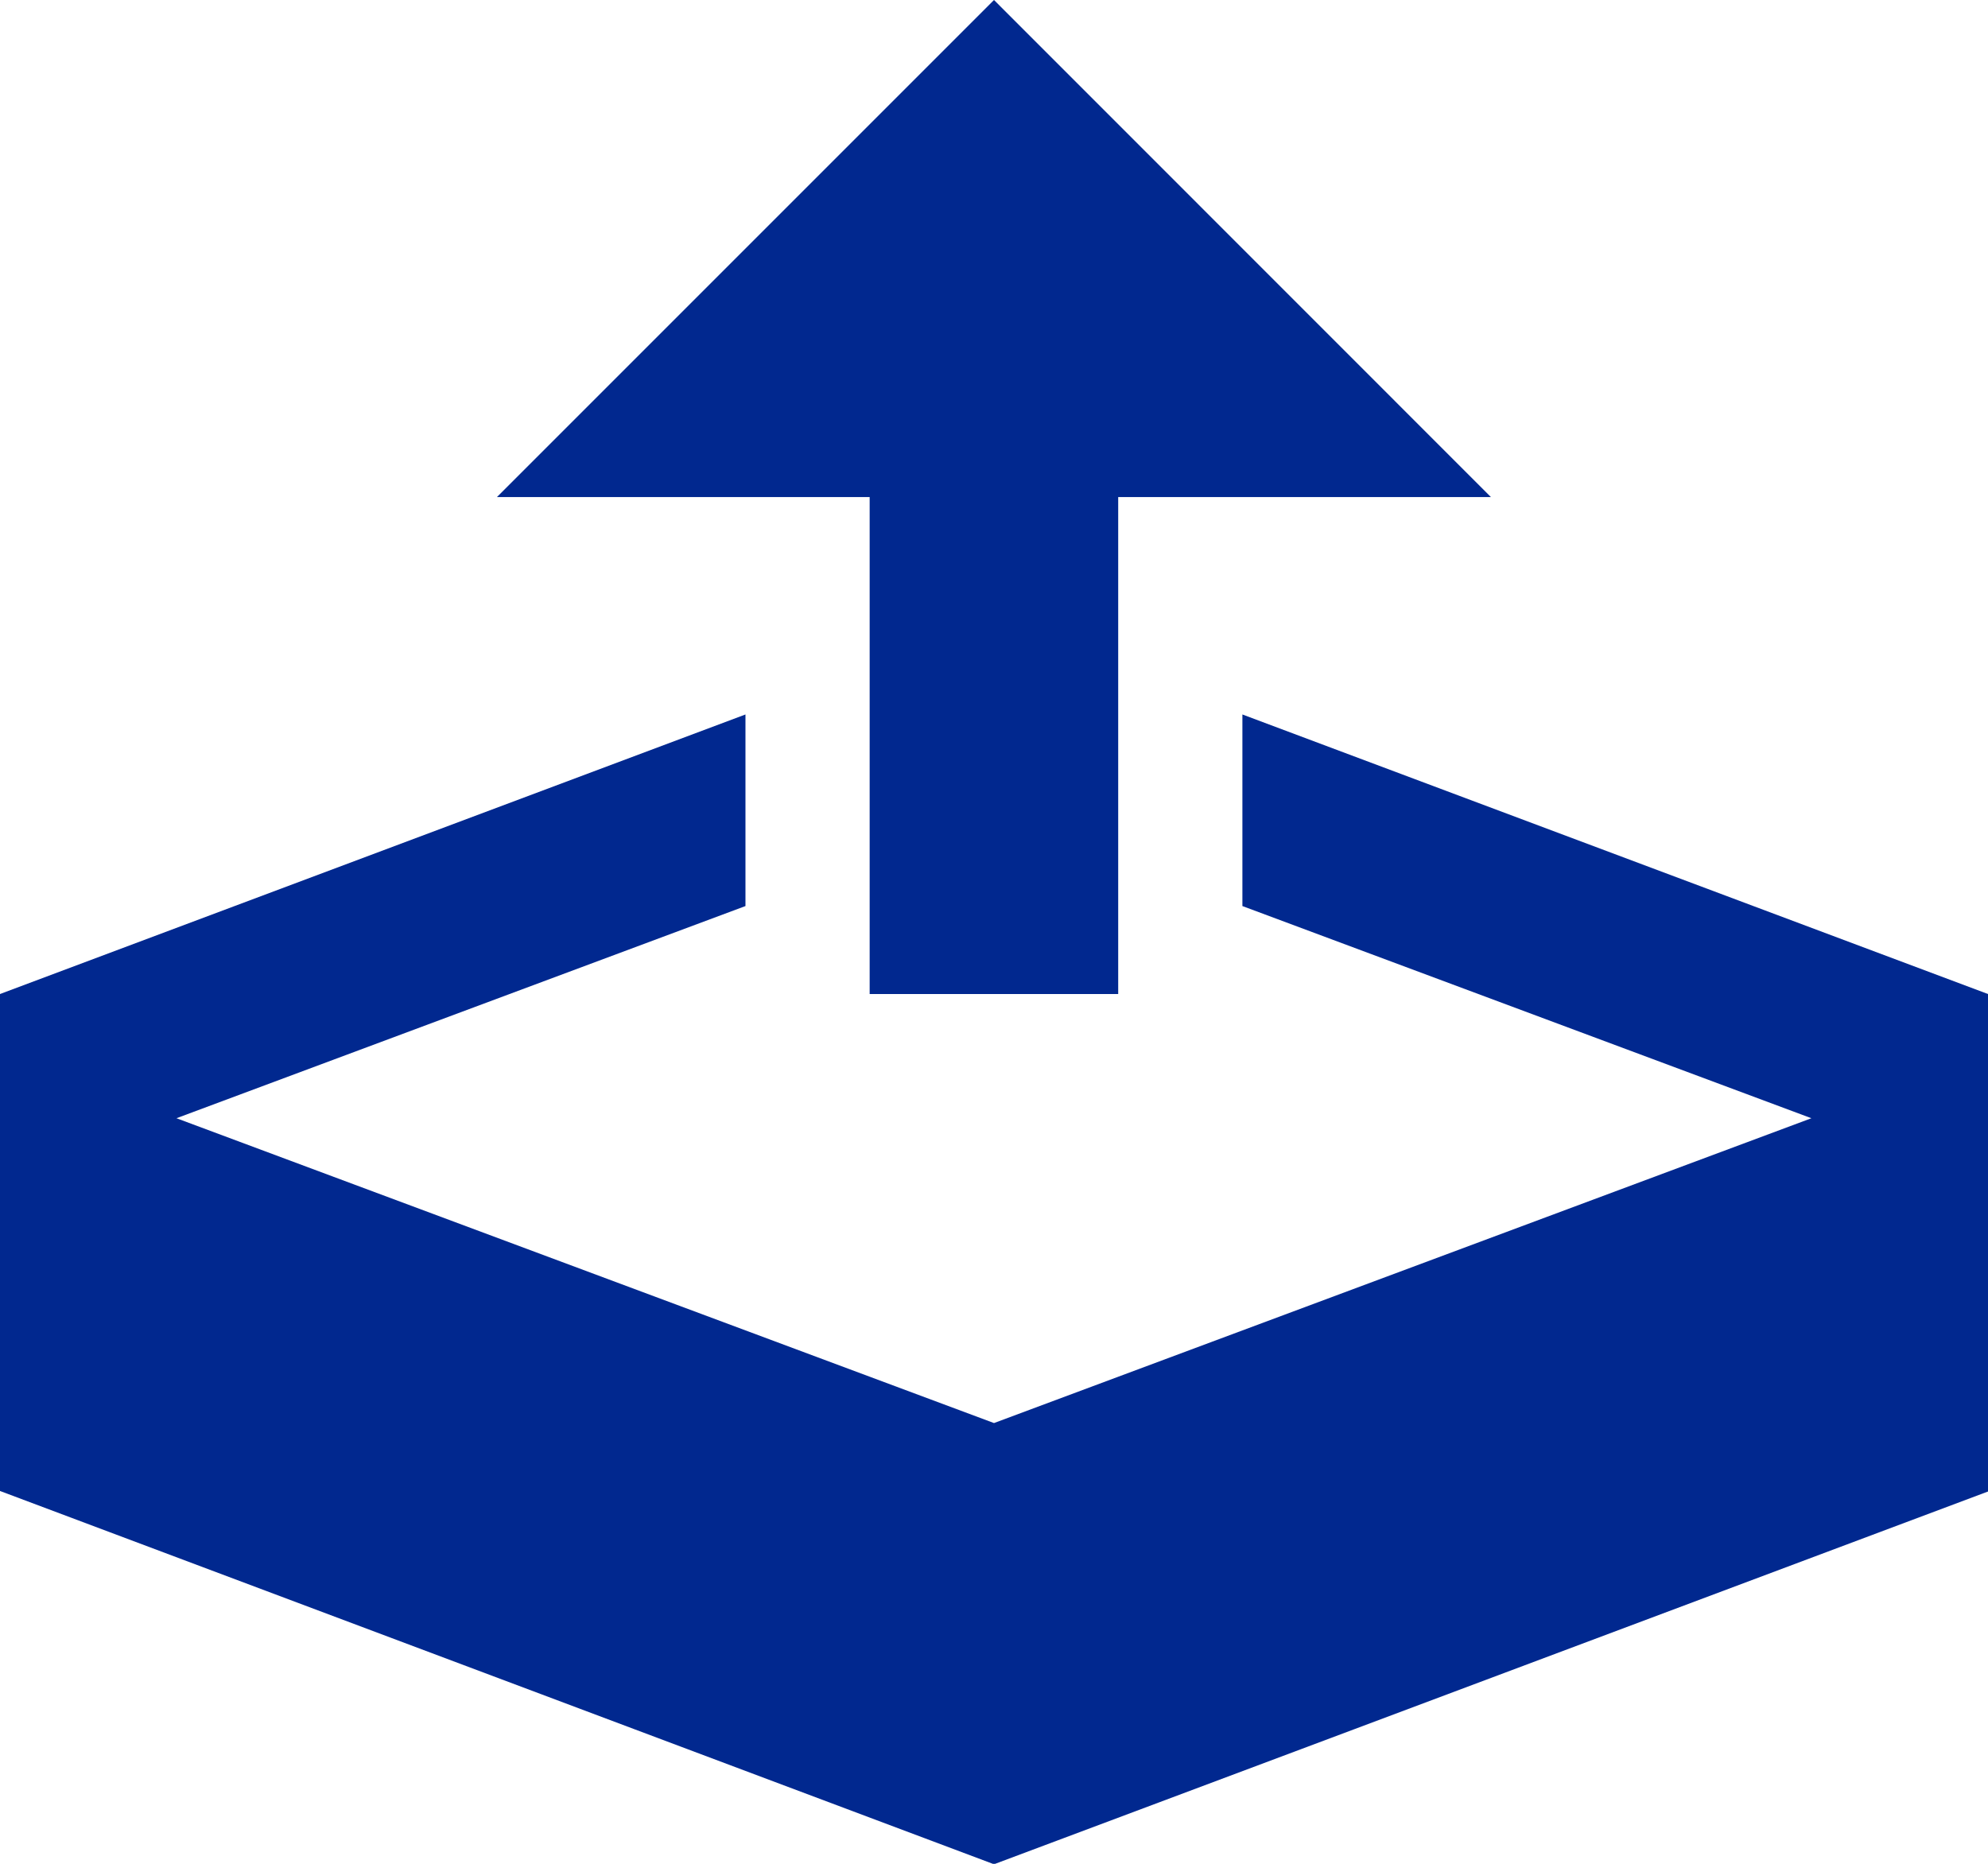 <svg xmlns="http://www.w3.org/2000/svg" width="14.87" height="13.941" viewBox="0 0 14.87 13.941"><path d="M9.076,11.291h1.859V7.574h2.788L10.006,3.856,6.288,7.574H9.076ZM11.864,9.2v1.433L16.12,12.22,10.006,14.5,3.891,12.22l4.256-1.587V9.2L2.571,11.291v3.717L10.006,17.8l2.7-1.012,4.735-1.776V11.291Z" transform="translate(-2.571 -3.856)" fill="#01288f"/></svg>